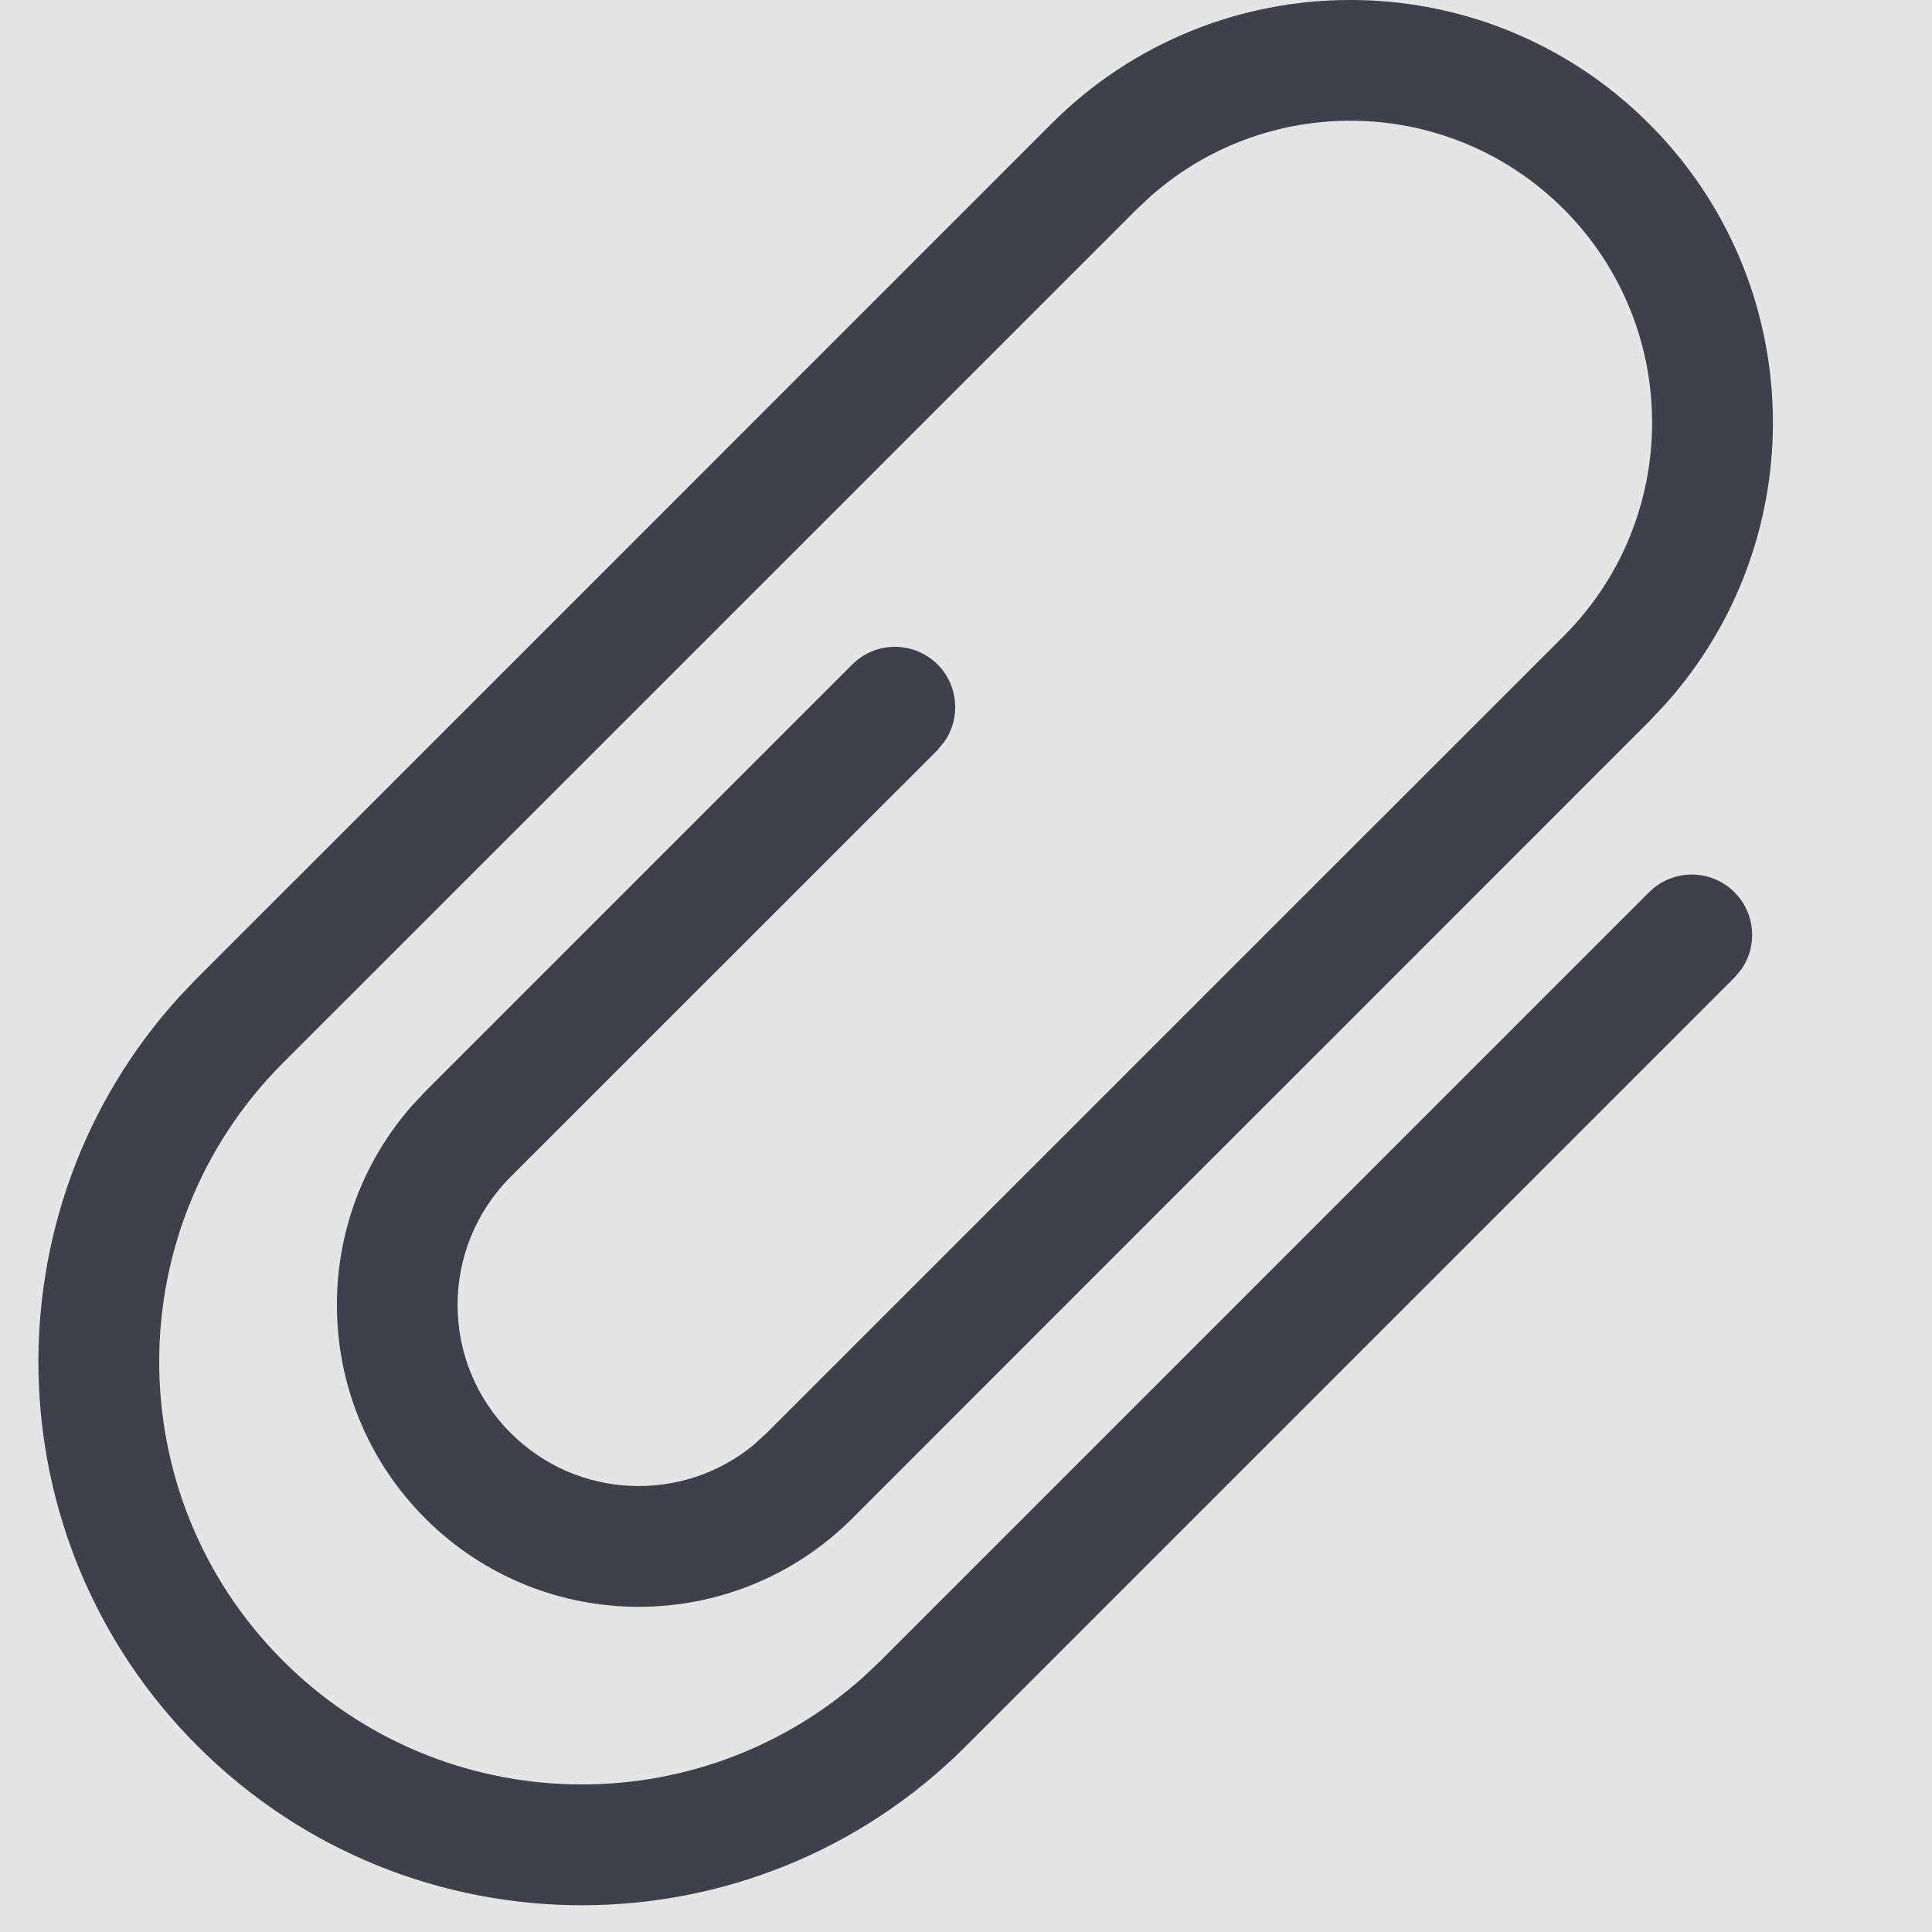 <svg width="16" height="16" viewBox="0 0 16 16" fill="none" xmlns="http://www.w3.org/2000/svg">
<rect width="16" height="16" fill="#E5E5E5"/>
<g id="Icon/Clip">
<path id="Combined Shape" fill-rule="evenodd" clip-rule="evenodd" d="M13.657 1.025C14.979 2.346 15.023 4.461 13.789 5.835L13.657 5.975L11.065 8.568L9.415 10.217L7.058 12.575C6.081 13.551 4.498 13.551 3.522 12.575C2.585 11.637 2.547 10.141 3.41 9.159L3.522 9.039L7.058 5.503C7.253 5.308 7.569 5.308 7.765 5.503C7.938 5.677 7.957 5.946 7.822 6.141L7.765 6.211L4.229 9.746C3.643 10.332 3.643 11.282 4.229 11.867C4.78 12.419 5.654 12.451 6.243 11.965L6.35 11.867L8.707 9.51L10.357 7.86L12.95 5.268C13.926 4.291 13.926 2.709 12.95 1.732C12.013 0.795 10.517 0.757 9.535 1.62L9.415 1.732L7.293 3.854L5.172 5.975L2.343 8.803C0.977 10.17 0.977 12.386 2.343 13.753C3.665 15.074 5.78 15.118 7.154 13.885L7.293 13.753L13.657 7.389C13.852 7.194 14.169 7.194 14.364 7.389C14.538 7.563 14.557 7.832 14.422 8.027L14.364 8.096L8 14.46C6.243 16.218 3.394 16.218 1.636 14.46C-0.071 12.753 -0.12 10.015 1.49 8.249L1.636 8.096L4.465 5.268L6.586 3.146C6.586 3.146 6.586 3.146 6.586 3.146L8.707 1.025C10.074 -0.342 12.29 -0.342 13.657 1.025Z" fill="#40404B"/>
</g>
</svg>
